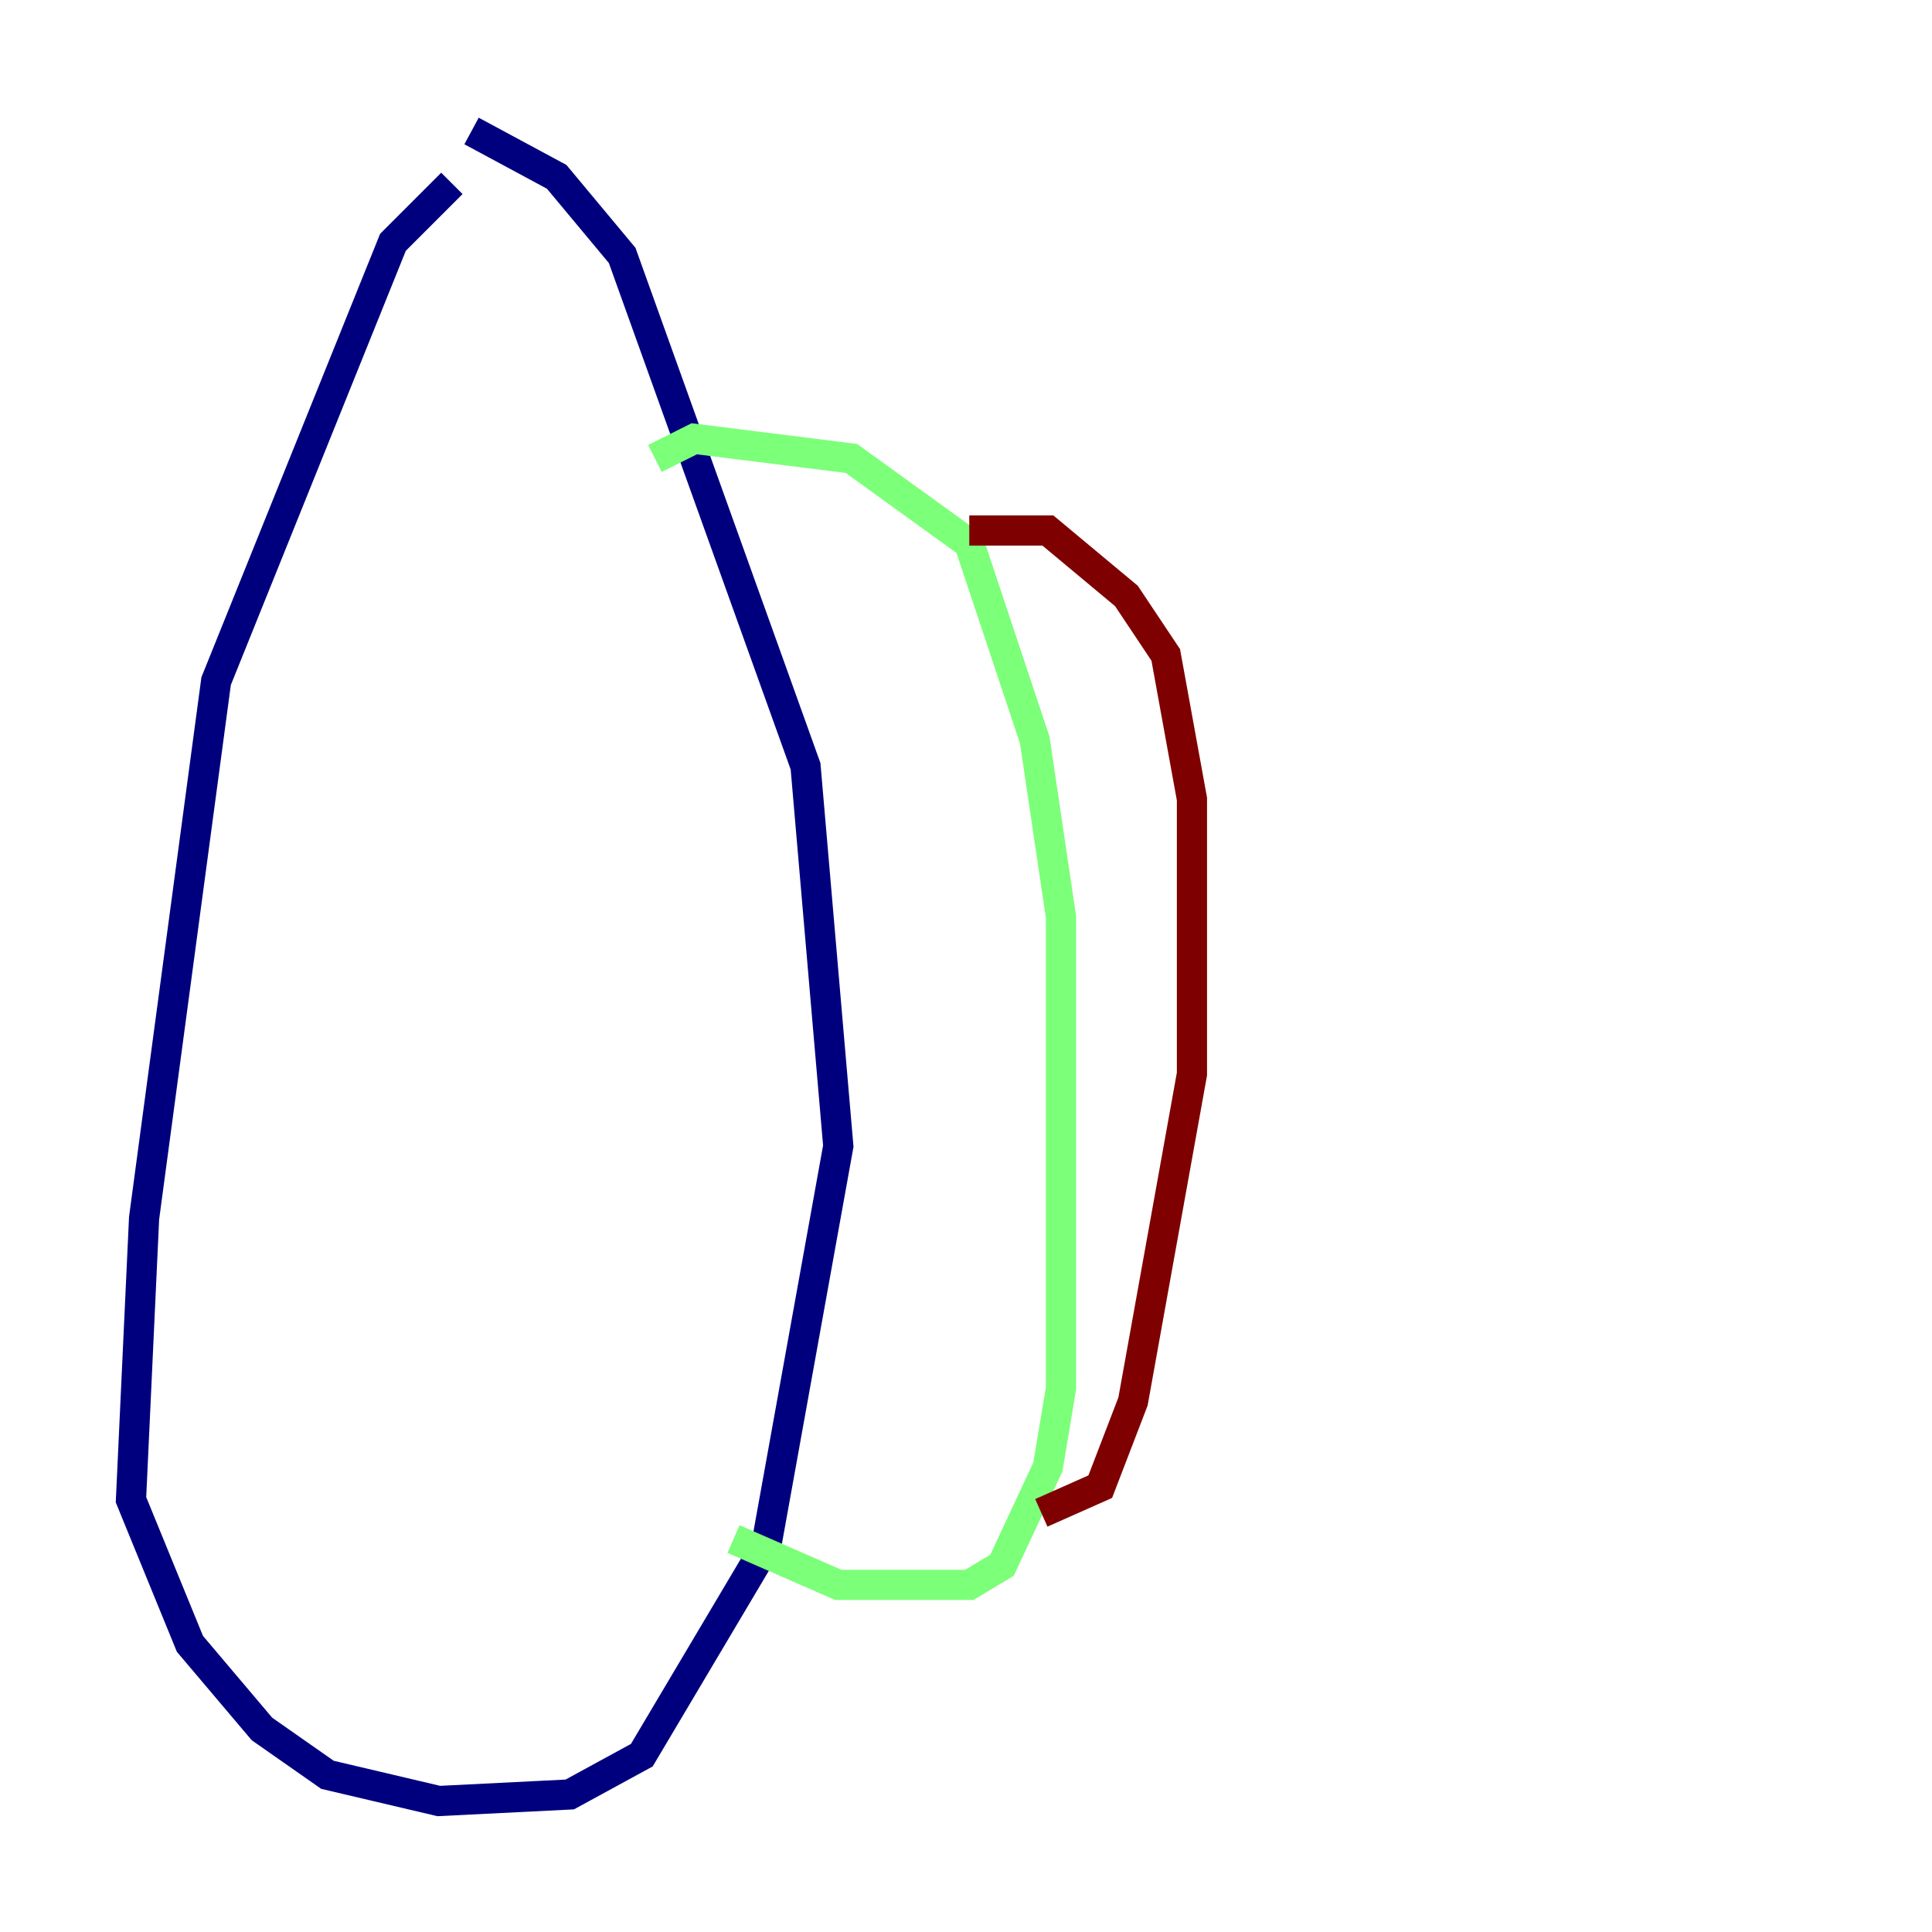 <?xml version="1.0" encoding="utf-8" ?>
<svg baseProfile="tiny" height="128" version="1.2" viewBox="0,0,128,128" width="128" xmlns="http://www.w3.org/2000/svg" xmlns:ev="http://www.w3.org/2001/xml-events" xmlns:xlink="http://www.w3.org/1999/xlink"><defs /><polyline fill="none" points="29.939,12.149 26.034,16.054 14.319,45.125 9.546,80.705 8.678,99.363 12.583,108.909 17.356,114.549 21.695,117.586 29.071,119.322 37.749,118.888 42.522,116.285 50.766,102.4 55.539,75.932 53.37,50.766 41.22,16.922 36.881,11.715 31.241,8.678" stroke="#00007f" stroke-width="2" /><polyline fill="none" points="43.39,30.373 45.993,29.071 56.407,30.373 64.217,36.014 68.556,49.031 70.291,60.746 70.291,91.986 69.424,97.193 66.386,103.702 64.217,105.003 55.539,105.003 48.597,101.966" stroke="#7cff79" stroke-width="2" /><polyline fill="none" points="64.217,35.146 69.424,35.146 74.63,39.485 77.234,43.39 78.969,52.936 78.969,71.159 75.064,92.854 72.895,98.495 68.99,100.231" stroke="#7f0000" stroke-width="2" /></svg>